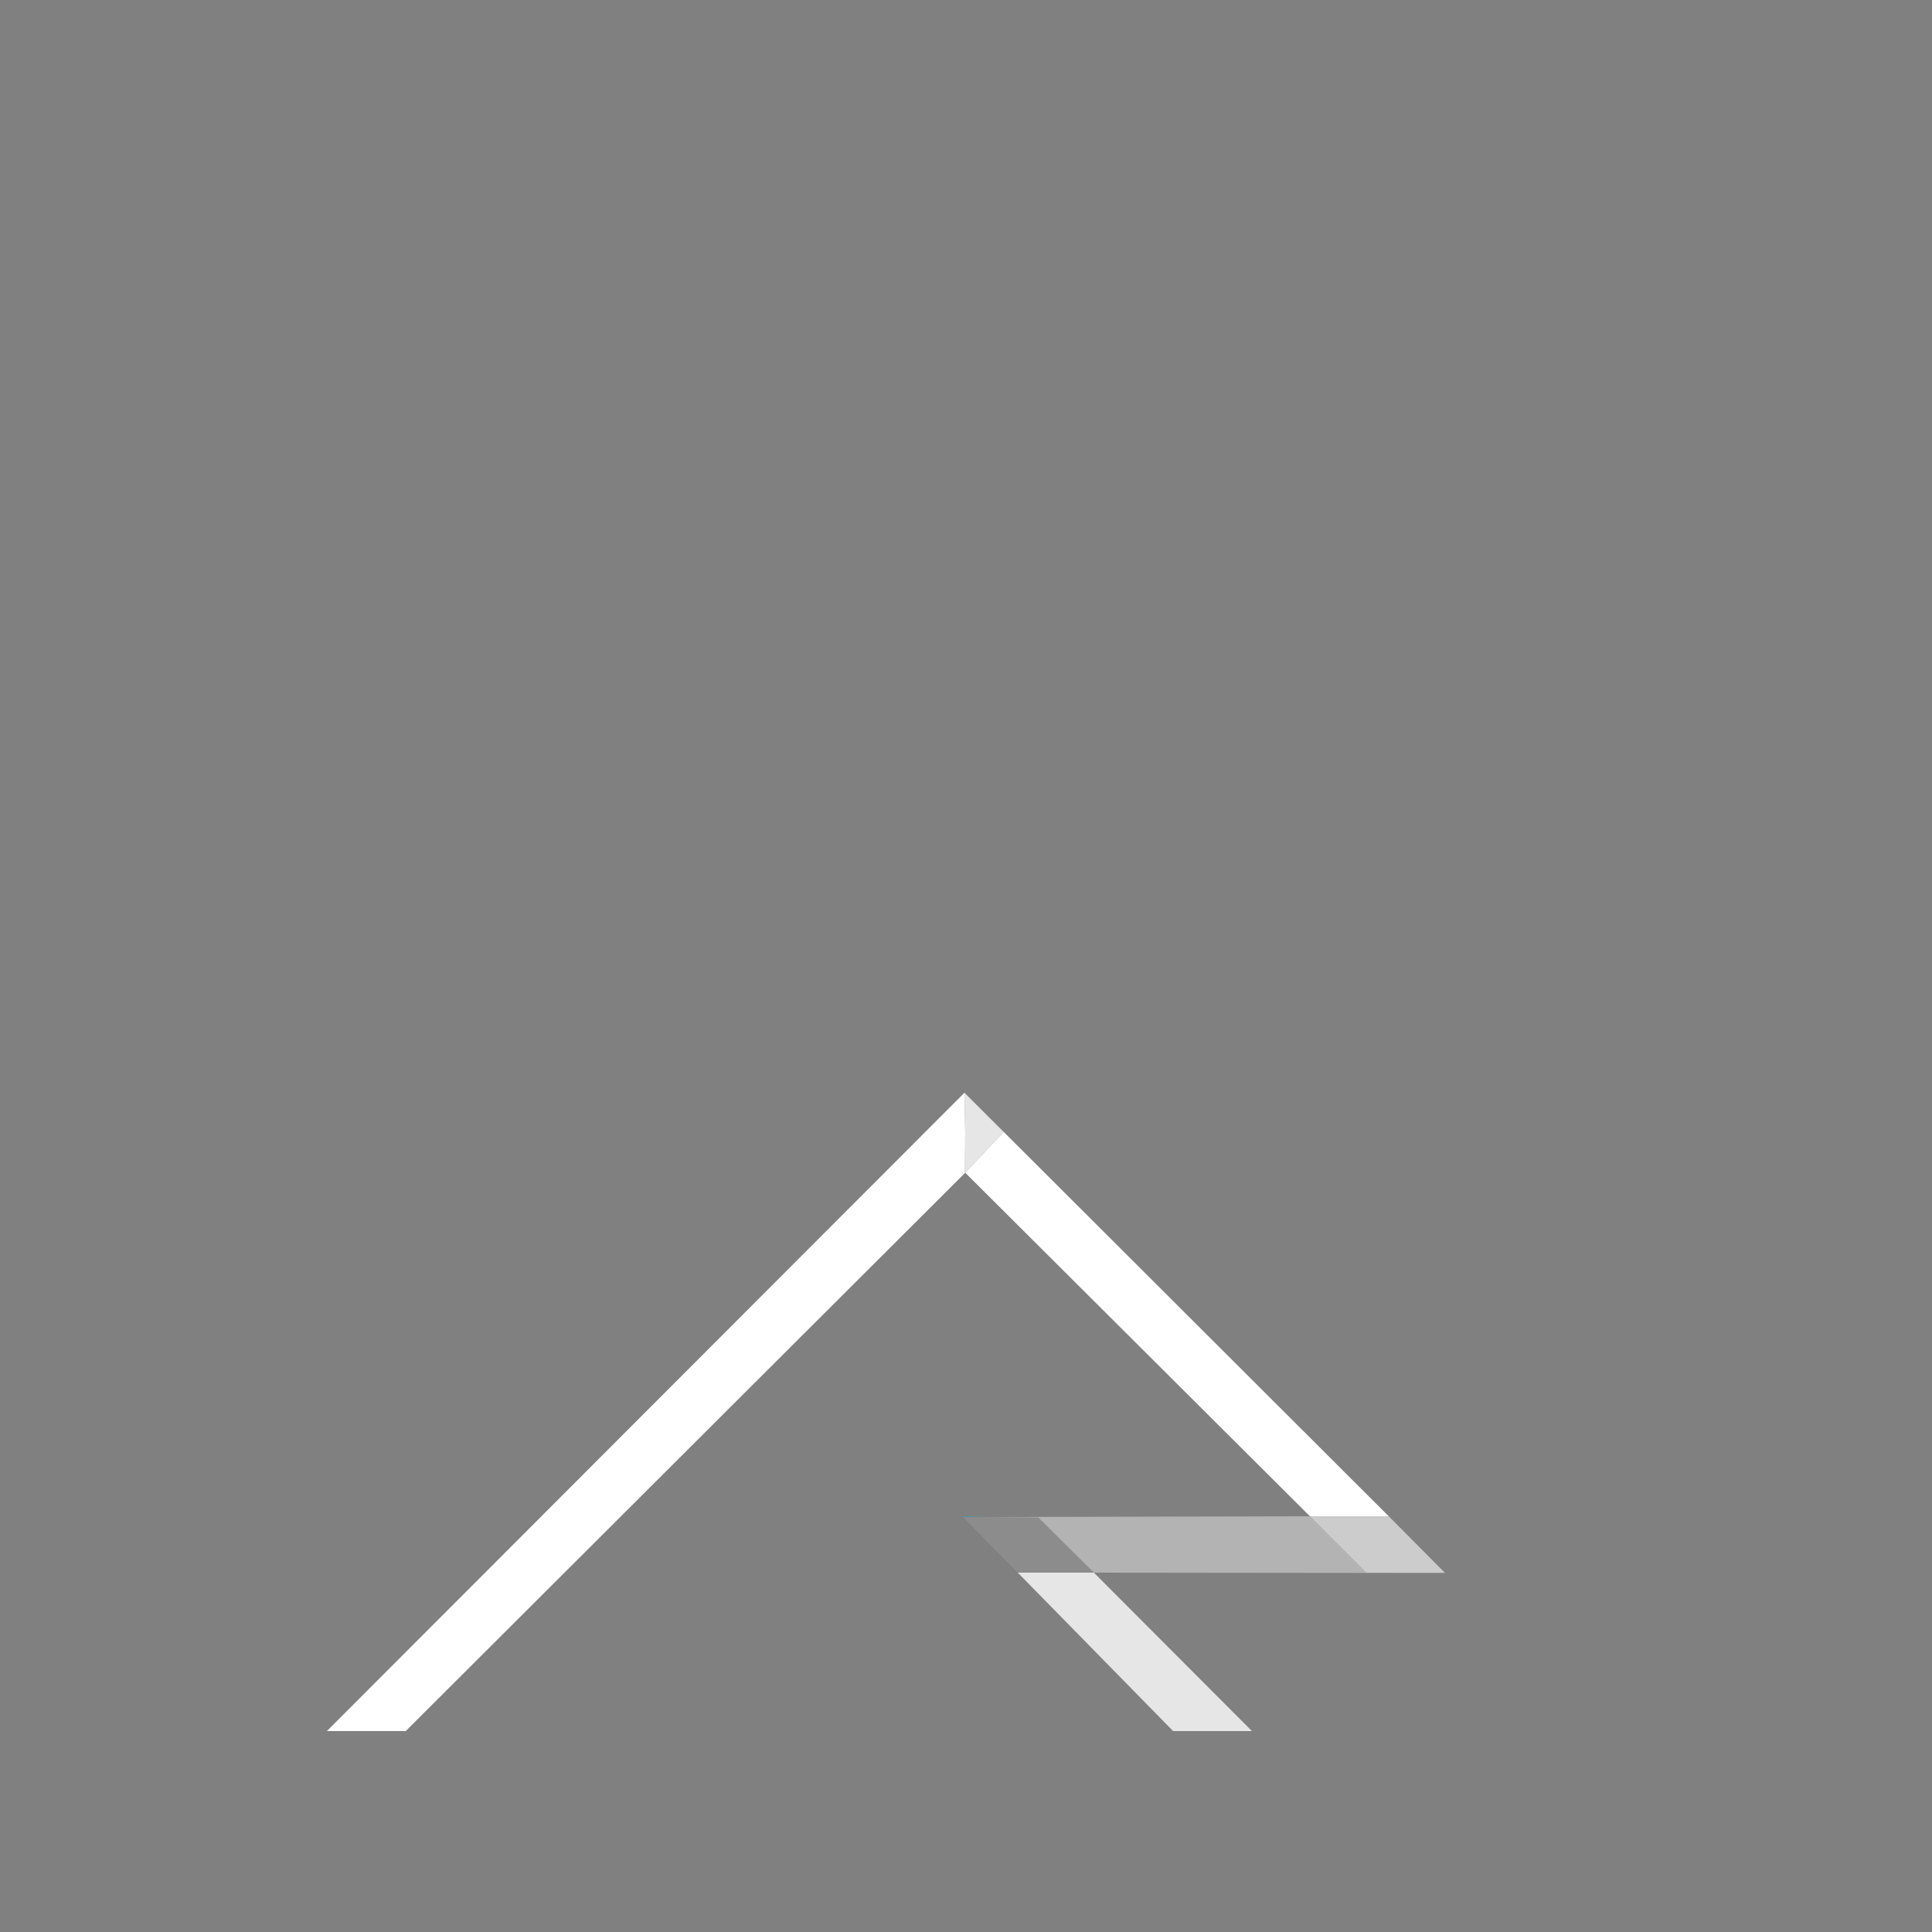 <?xml version="1.0" encoding="utf-8"?>
<!-- Generator: Adobe Illustrator 19.1.0, SVG Export Plug-In . SVG Version: 6.00 Build 0)  -->
<svg version="1.1" xmlns="http://www.w3.org/2000/svg" xmlns:xlink="http://www.w3.org/1999/xlink" x="0px" y="0px"
	 viewBox="0 0 500 500" style="enable-background:new 0 0 500 500;" xml:space="preserve">
<rect x="0" y="0" width="500" height="500" fill="#808080" stroke="none"/>
<style type="text/css">
	.st0{display:none;}
	.st1{display:inline;fill-rule:evenodd;clip-rule:evenodd;}
	.st2{display:inline;fill:#003DA6;}
	.st3{display:inline;fill:#666666;}
	.st4{display:inline;fill:#FFFFFF;}
	.st5{display:inline;fill:#00A8E1;}
	.st6{display:inline;fill:#808080;}
	.st7{display:inline;fill:#CCCCCC;}
	.st8{display:inline;fill:#333333;}
	.st9{display:inline;fill:#8FC7E8;}
	.st10{display:inline;fill:#1A1A1A;}
	.st11{display:inline;fill-rule:evenodd;clip-rule:evenodd;fill:#1A1A1A;}
	.st12{display:inline;fill-rule:evenodd;clip-rule:evenodd;fill:#CCCCCC;}
	.st13{fill:#003DA6;}
	.st14{opacity:0.4;fill:#FFFFFF;}
	.st15{fill:#FFFFFF;}
	.st16{opacity:0.6;fill:#FFFFFF;}
	.st17{opacity:0.8;fill:#FFFFFF;}
	.st18{fill:#00A8E1;}
	.st19{opacity:0.1;fill:#FFFFFF;}
	.st20{display:inline;fill-rule:evenodd;clip-rule:evenodd;fill:#FFFFFF;}
</style>
<g id="Layer_2" class="st0">
	<rect x="0" y="0" class="st1" width="500" height="500"/>
</g>
<g id="Layer_1" class="st0">
	<polygon class="st2" points="359.4,392.4 359.4,392.4 359.4,392.4 	"/>
	<polygon class="st3" points="373.9,407 353.6,407 339,392.4 254.8,392.6 268.7,392.7 283.1,407 374,407.1 	"/>
	<polygon class="st2" points="249.2,393 263.4,407 263.4,407 249.2,393 	"/>
	<polygon class="st4" points="249.6,282.8 259.7,293 249.9,303.4 249.8,303.5 339,392.4 359.4,392.4 	"/>
	<polygon class="st5" points="374,407 359.4,392.4 373.9,407 	"/>
	<polygon class="st6" points="373.9,407 359.4,392.4 359.4,392.4 339,392.4 353.6,407 	"/>
	<polygon class="st4" points="249.8,293.2 249.6,282.8 84.6,448 105,448 249.8,303.5 249.7,303.4 	"/>
	<polygon class="st7" points="259.7,293 249.6,282.8 249.8,293.2 249.7,303.4 249.8,303.5 249.9,303.4 	"/>
	<polygon class="st7" points="303.6,448 324,448 283.1,407 263.4,407 	"/>
	<polygon class="st5" points="249.2,392.5 249.2,392.6 254.8,392.6 	"/>
	<polygon class="st8" points="254.8,392.6 249.2,392.6 263.4,407 283.1,407 268.7,392.7 	"/>
	<polygon class="st4" points="254.1,201.3 259.8,207.1 415,52 394.6,52 249.8,196.7 249.9,196.8 	"/>
	<polygon class="st3" points="259.7,207.2 259.7,207.3 249.6,217.3 240,207.7 240,207.7 240,243 260,243 260,207.3 259.8,207.1 	"/>
	<polygon class="st5" points="259.7,207.2 259.8,207.1 254.1,201.3 	"/>
	<polygon class="st4" points="249.8,196.7 105,52 84.6,52 240,207.7 249.7,196.8 	"/>
	<polygon class="st9" points="254.1,201.3 249.9,196.8 249.8,196.7 249.7,196.8 	"/>
	<polygon class="st9" points="259.7,207.3 259.7,207.2 249.6,217.3 	"/>
	<polygon class="st7" points="249.8,207 249.7,196.8 240,207.7 249.6,217.3 	"/>
	<polygon class="st6" points="249.7,196.8 249.8,207 249.6,217.3 259.7,207.2 254.1,201.3 	"/>
	<polygon class="st10" points="61,381 75,366 75,119 61,105 	"/>
	<polygon class="st6" points="61,415 61,448 75,448 75,401 	"/>
	<polygon class="st4" points="75,401 226.3,249.5 216.9,258.9 205.7,249.9 205.6,249.8 61,394.6 75,380.6 	"/>
	<polygon class="st3" points="75,380.6 61,394.6 61,415 75,401 	"/>
	<polygon class="st4" points="215.9,249.7 226.3,249.5 61,84.5 61,84.6 75,98.6 75,119 205.6,249.8 205.7,249.6 	"/>
	<polygon class="st9" points="61,84.6 61,105 75,119 75,98.6 	"/>
	<polygon class="st7" points="216.9,258.9 226.3,249.5 215.9,249.7 205.7,249.6 205.6,249.8 205.7,249.9 	"/>
	<polygon class="st11" points="439,415.4 439,394.9 416,371.6 416,392 	"/>
	<polygon class="st12" points="75,98.6 75,119 61,104.8 61,84.6 	"/>
	<polygon class="st4" points="294.4,249.9 283.3,258.9 273.8,249.5 392,368 392,347.5 294.5,249.8 	"/>
	<polygon class="st4" points="294.4,249.6 294.5,249.8 439,105 439,84.5 273.8,249.5 284.3,249.7 	"/>
	<polygon class="st7" points="294.4,249.9 294.5,249.8 294.4,249.6 284.3,249.7 273.8,249.5 283.3,258.9 	"/>
	<polygon class="st2" points="406,361.5 392,347.3 392,347.5 406,361.6 	"/>
	<polygon class="st2" points="392,368 406,382 392,368 	"/>
	<polygon class="st3" points="406,382 406,361.6 392,347.5 392,368 	"/>
</g>
<g id="Layer_1_copy_6">
	<polygon class="st13" points="359.4,392.4 359.4,392.4 359.4,392.4 	"/>
	<polygon class="st14" points="373.9,407 353.6,407 339,392.4 254.8,392.6 268.7,392.7 283.1,407 374,407.1 	"/>
	<polygon class="st15" points="249.6,282.8 259.7,293 249.9,303.4 249.8,303.5 339,392.4 359.4,392.4 	"/>
	<polygon class="st16" points="373.9,407 359.4,392.4 359.4,392.4 339,392.4 353.6,407 	"/>
	<polygon class="st15" points="249.8,293.2 249.6,282.8 84.6,448 105,448 249.8,303.5 249.7,303.4 	"/>
	<polygon class="st17" points="259.7,293 249.6,282.8 249.8,293.2 249.7,303.4 249.8,303.5 249.9,303.4 	"/>
	<polygon class="st17" points="303.6,448 324,448 283.1,407 263.4,407 	"/>
	<polygon class="st18" points="249.2,392.5 249.2,392.6 254.8,392.6 	"/>
	<polygon class="st19" points="254.8,392.6 249.2,392.6 263.4,407 283.1,407 268.7,392.7 	"/>
</g>
<g id="Layer_1_copy_5" class="st0">
	<polygon class="st11" points="439,415.4 439,394.9 416,371.6 416,392 	"/>
	<polygon class="st4" points="294.4,249.9 283.3,258.9 273.8,249.5 392,368 392,347.5 294.5,249.8 	"/>
	<polygon class="st4" points="294.4,249.6 294.5,249.8 439,105 439,84.5 273.8,249.5 284.3,249.7 	"/>
	<polygon class="st7" points="294.4,249.9 294.5,249.8 294.4,249.6 284.3,249.7 273.8,249.5 283.3,258.9 	"/>
	<polygon class="st3" points="406,382 406,361.6 392,347.5 392,368 	"/>
</g>
<g id="Layer_1_copy_4" class="st0">
	<polygon class="st4" points="254.1,201.3 259.8,207.1 415,52 394.6,52 249.8,196.7 249.9,196.8 	"/>
	<polygon class="st3" points="259.7,207.2 259.7,207.3 249.6,217.3 240,207.7 240,207.7 240,243 260,243 260,207.3 259.8,207.1 	"/>
	<polygon class="st5" points="259.7,207.2 259.8,207.1 254.1,201.3 	"/>
	<polygon class="st4" points="249.8,196.7 105,52 84.6,52 240,207.7 249.7,196.8 	"/>
	<polygon class="st9" points="254.1,201.3 249.9,196.8 249.8,196.7 249.7,196.8 	"/>
	<polygon class="st9" points="259.7,207.3 259.7,207.2 249.6,217.3 	"/>
	<polygon class="st7" points="249.8,207 249.7,196.8 240,207.7 249.6,217.3 	"/>
	<polygon class="st6" points="249.7,196.8 249.8,207 249.6,217.3 259.7,207.2 254.1,201.3 	"/>
</g>
<g id="Layer_1_copy_3" class="st0">
	<polygon class="st10" points="61,381 75,366 75,119 61,105 	"/>
	<polygon class="st6" points="61,415 61,448 75,448 75,401 	"/>
	<polygon class="st4" points="75,401 226.3,249.5 216.9,258.9 205.7,249.9 205.6,249.8 61,394.6 75,380.6 	"/>
	<polygon class="st3" points="75,380.6 61,394.6 61,415 75,401 	"/>
	<polygon class="st4" points="215.9,249.7 226.3,249.5 61,84.5 61,84.6 75,98.6 75,119 205.6,249.8 205.7,249.6 	"/>
	<polygon class="st9" points="61,84.6 61,105 75,119 75,98.6 	"/>
	<polygon class="st7" points="216.9,258.9 226.3,249.5 215.9,249.7 205.7,249.6 205.6,249.8 205.7,249.9 	"/>
	<polygon class="st12" points="75,98.6 75,119 61,104.8 61,84.6 	"/>
</g>
<g id="Layer_1_copy_2" class="st0">
	<polygon class="st4" points="249.6,282.8 259.7,293 249.9,303.4 249.8,303.5 395,448.4 415.4,448.4 	"/>
	<polygon class="st4" points="249.8,293.2 249.6,282.8 84.6,448 105,448 249.8,303.5 249.7,303.4 	"/>
	<polygon class="st4" points="259.7,293 249.6,282.8 249.8,293.2 249.7,303.4 249.8,303.5 249.9,303.4 	"/>
	<polygon class="st4" points="415,52 394.6,52 249.8,196.7 105,52 84.6,52 240,207.7 249.6,217.3 259.7,207.3 259.7,207.2 
		254.1,201.3 259.8,207.1 	"/>
	<polygon class="st9" points="61,84.6 61,105 75,119 75,98.6 	"/>
	<polygon class="st20" points="61,84.5 61,84.6 61,104.8 75,119 75,119 205.6,249.8 61,394.6 61,415 75,401 226.3,249.5 	"/>
	<polygon class="st4" points="439,84.5 273.8,249.5 439,415 439,394.5 294.5,249.8 439,105 	"/>
</g>
<g id="Layer_1_copy" class="st0">
	<path class="st6" d="M249.7,196.8"/>
	<polygon class="st4" points="351.5,52 311.5,92 353.5,92 249.6,195.8 146,92 187.9,92 148,52 84.6,52 249.6,217.3 415,52 	"/>
	<polygon class="st4" points="188.1,408 146.1,408 249.9,304.2 353.6,408 311.6,408 351.6,448 415,448 250,282.7 84.6,448 
		148.1,448 	"/>
	<path class="st4" d="M61,84.1v330.4l165.3-165L61,84.1z M74,115.5l133.9,134L74,383.2V115.5z"/>
	<path class="st4" d="M273.7,249.1L439,414.6V84.1L273.7,249.1z M363,320.1l-70.9-71l70.9-70.8V320.1z M426,383.2l-50-50V165.4
		l50-49.9V383.2z"/>
</g>
</svg>
